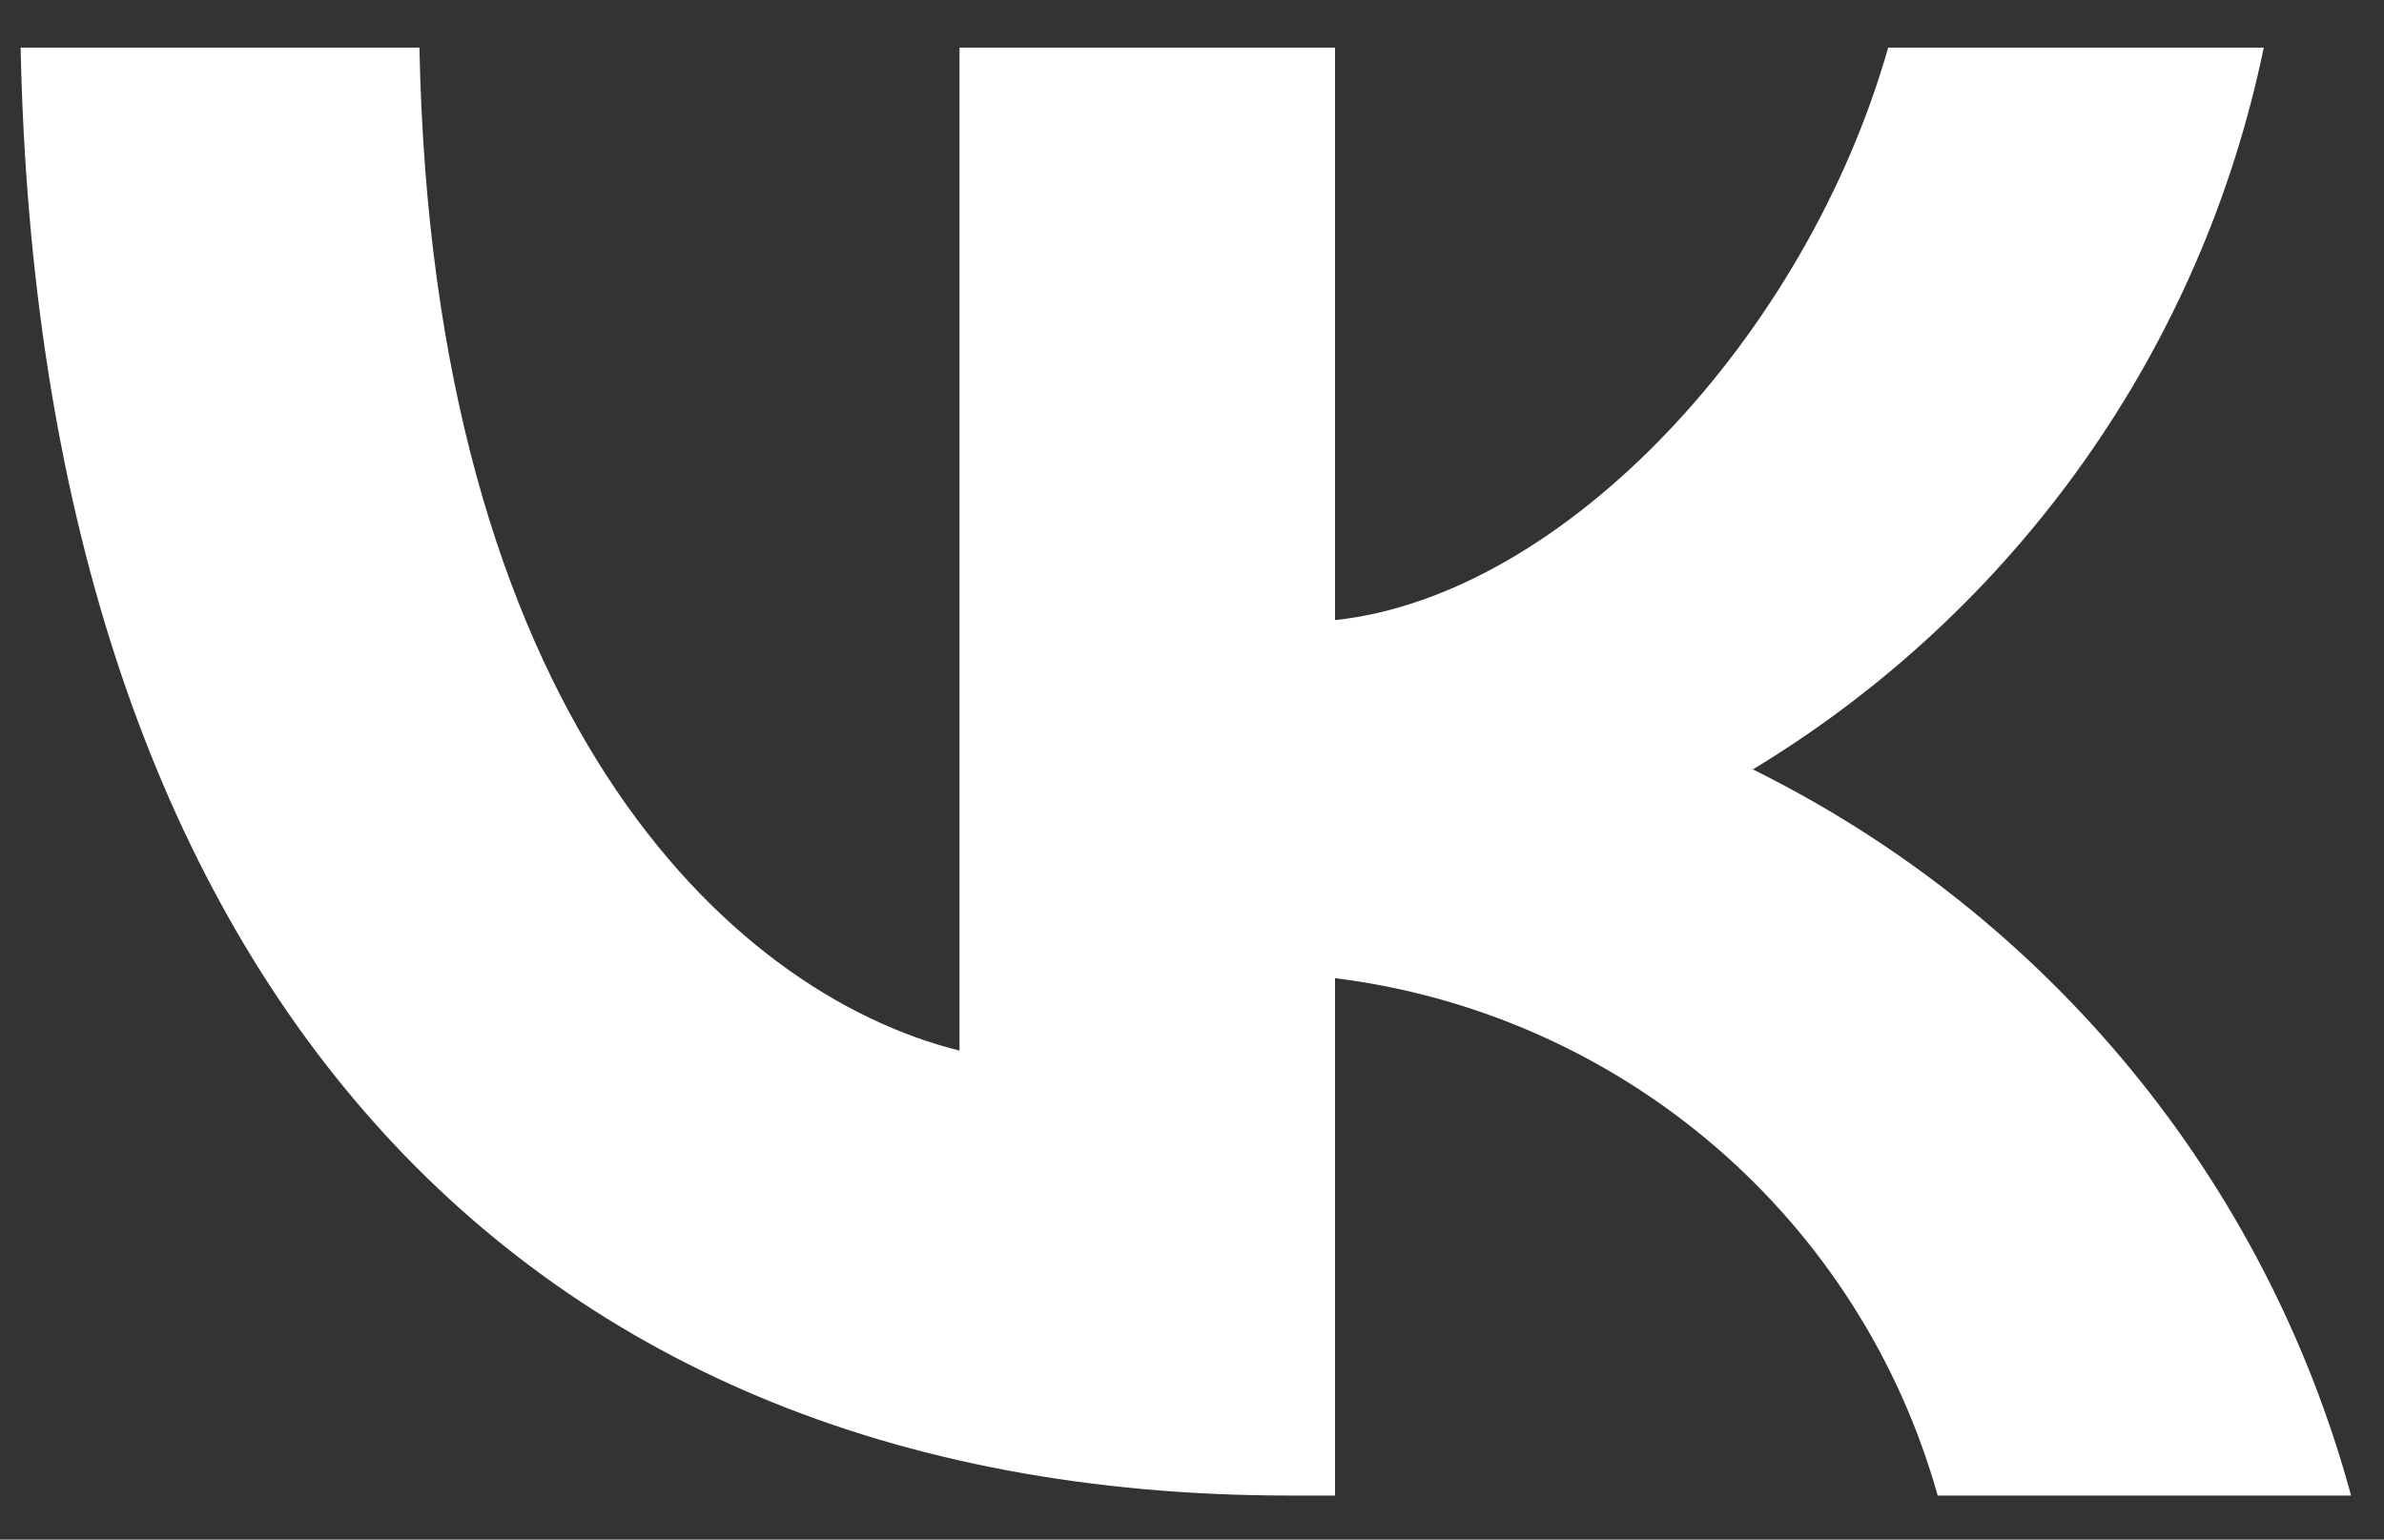 <svg width="48" height="31" viewBox="0 0 48 31" fill="none" xmlns="http://www.w3.org/2000/svg">
<rect x="0" y="0" width="48" height="31" fill="#333333" stroke="none"/>
<path d="M0.415 0.959H8.445C8.709 14.325 14.629 19.987 19.319 21.154V0.959H26.88V12.486C31.511 11.99 36.376 6.737 38.017 0.959H45.579C44.96 3.956 43.727 6.793 41.957 9.294C40.187 11.794 37.918 13.905 35.292 15.492C38.224 16.942 40.814 18.995 42.891 21.515C44.967 24.036 46.483 26.966 47.337 30.113H39.014C38.247 27.38 36.686 24.933 34.527 23.079C32.369 21.226 29.708 20.048 26.88 19.695V30.113H25.971C9.94 30.113 0.796 19.169 0.415 0.959Z" fill="white"/>
</svg>
